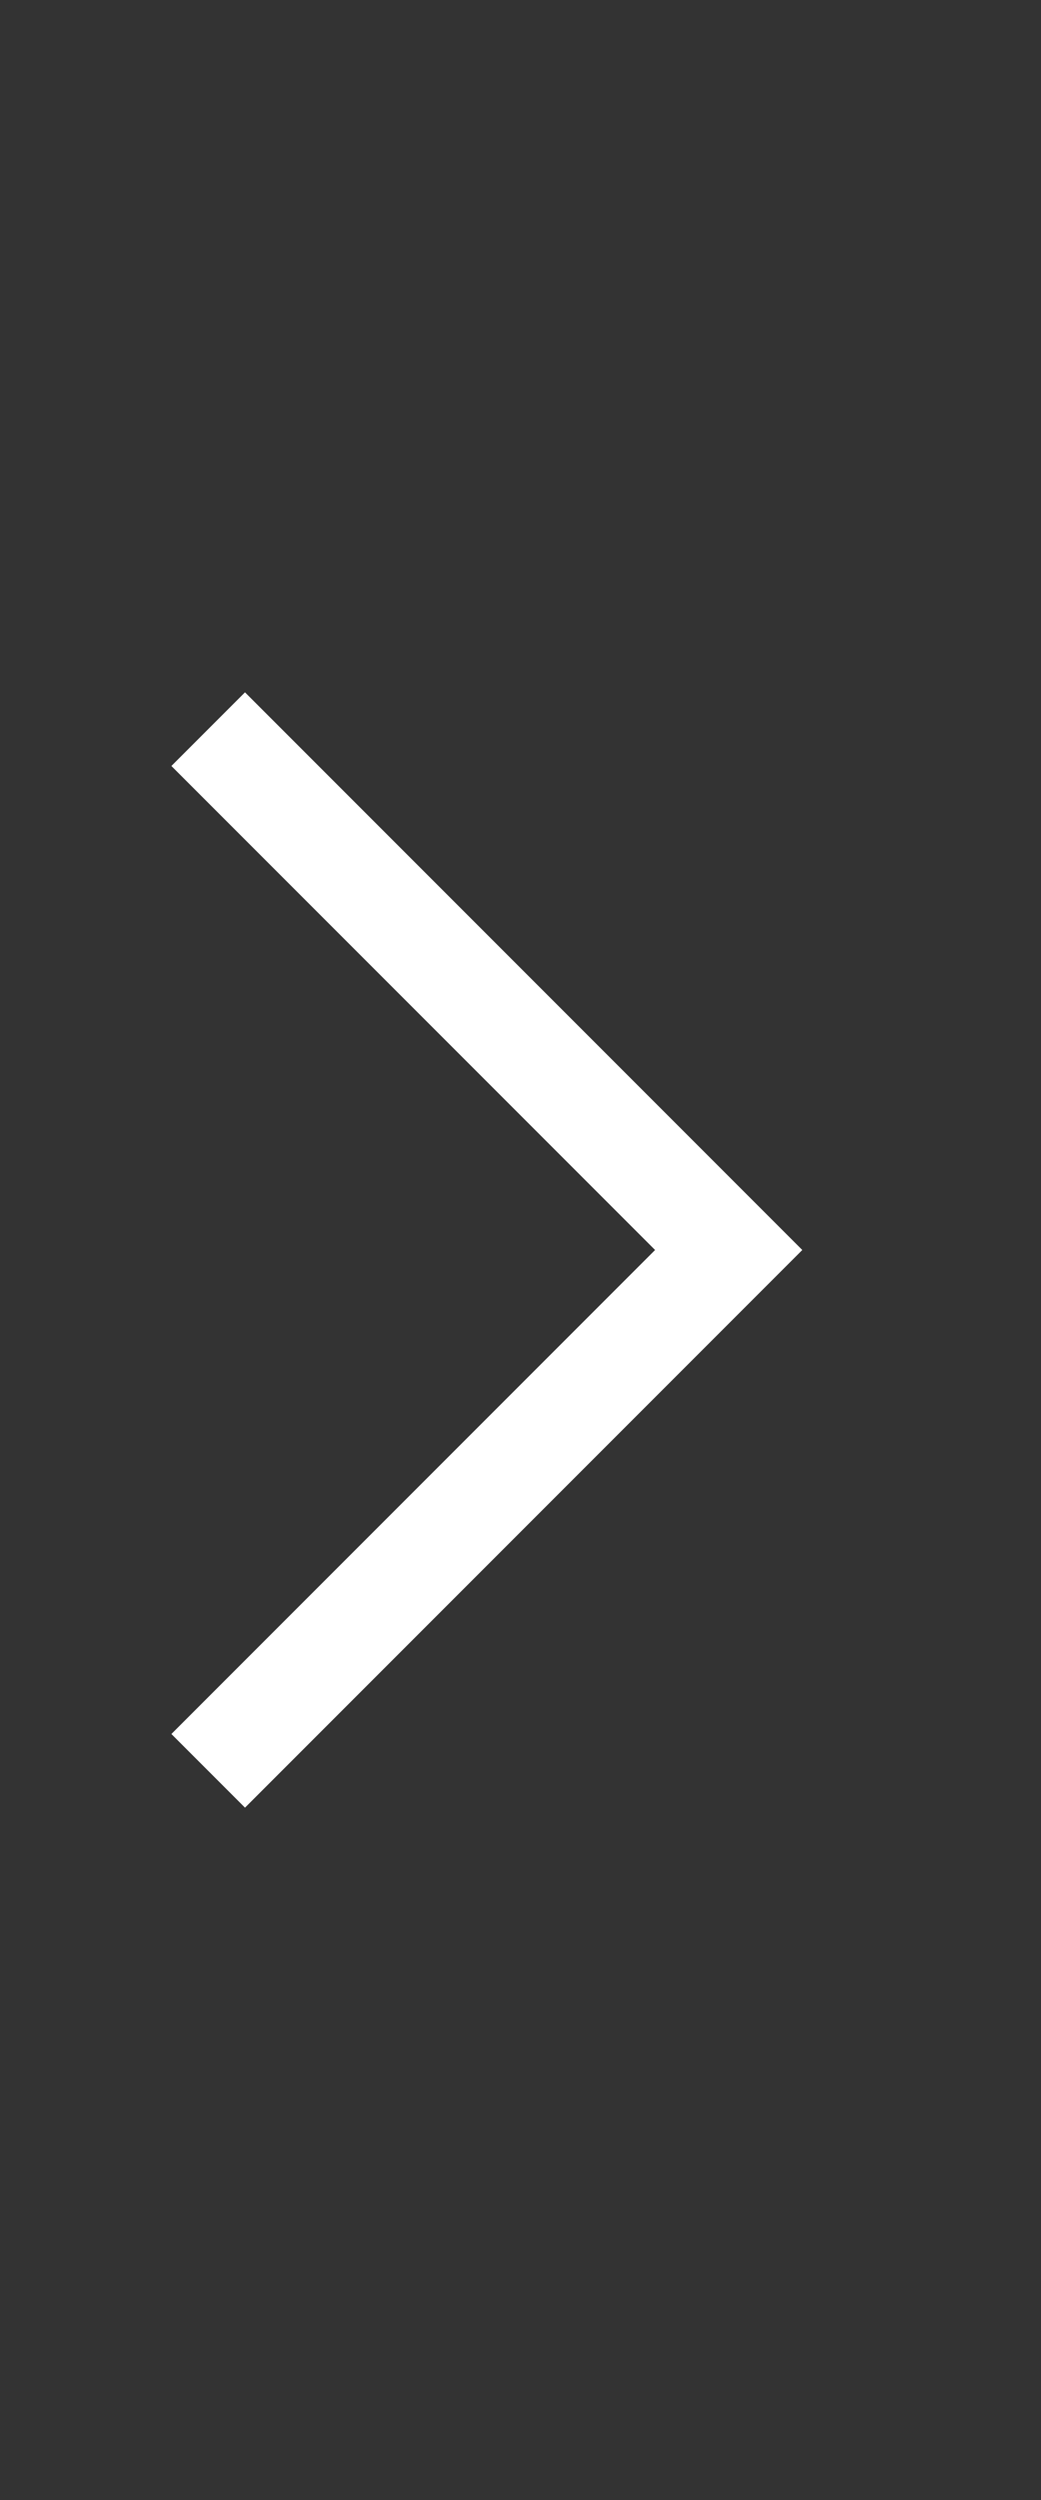 <svg width="10" height="24" viewBox="0 0 10 24" fill="none" xmlns="http://www.w3.org/2000/svg">
<rect x="0" y="0" width="10" height="24" fill="#333333" stroke="none"/>
<g id="iconamoon:arrow-left-2">
<path id="Vector" d="M2 17L7 12L2 7" stroke="white" strokeWidth="2" strokeLinecap="round" strokeLinejoin="round"/>
</g>
</svg>
